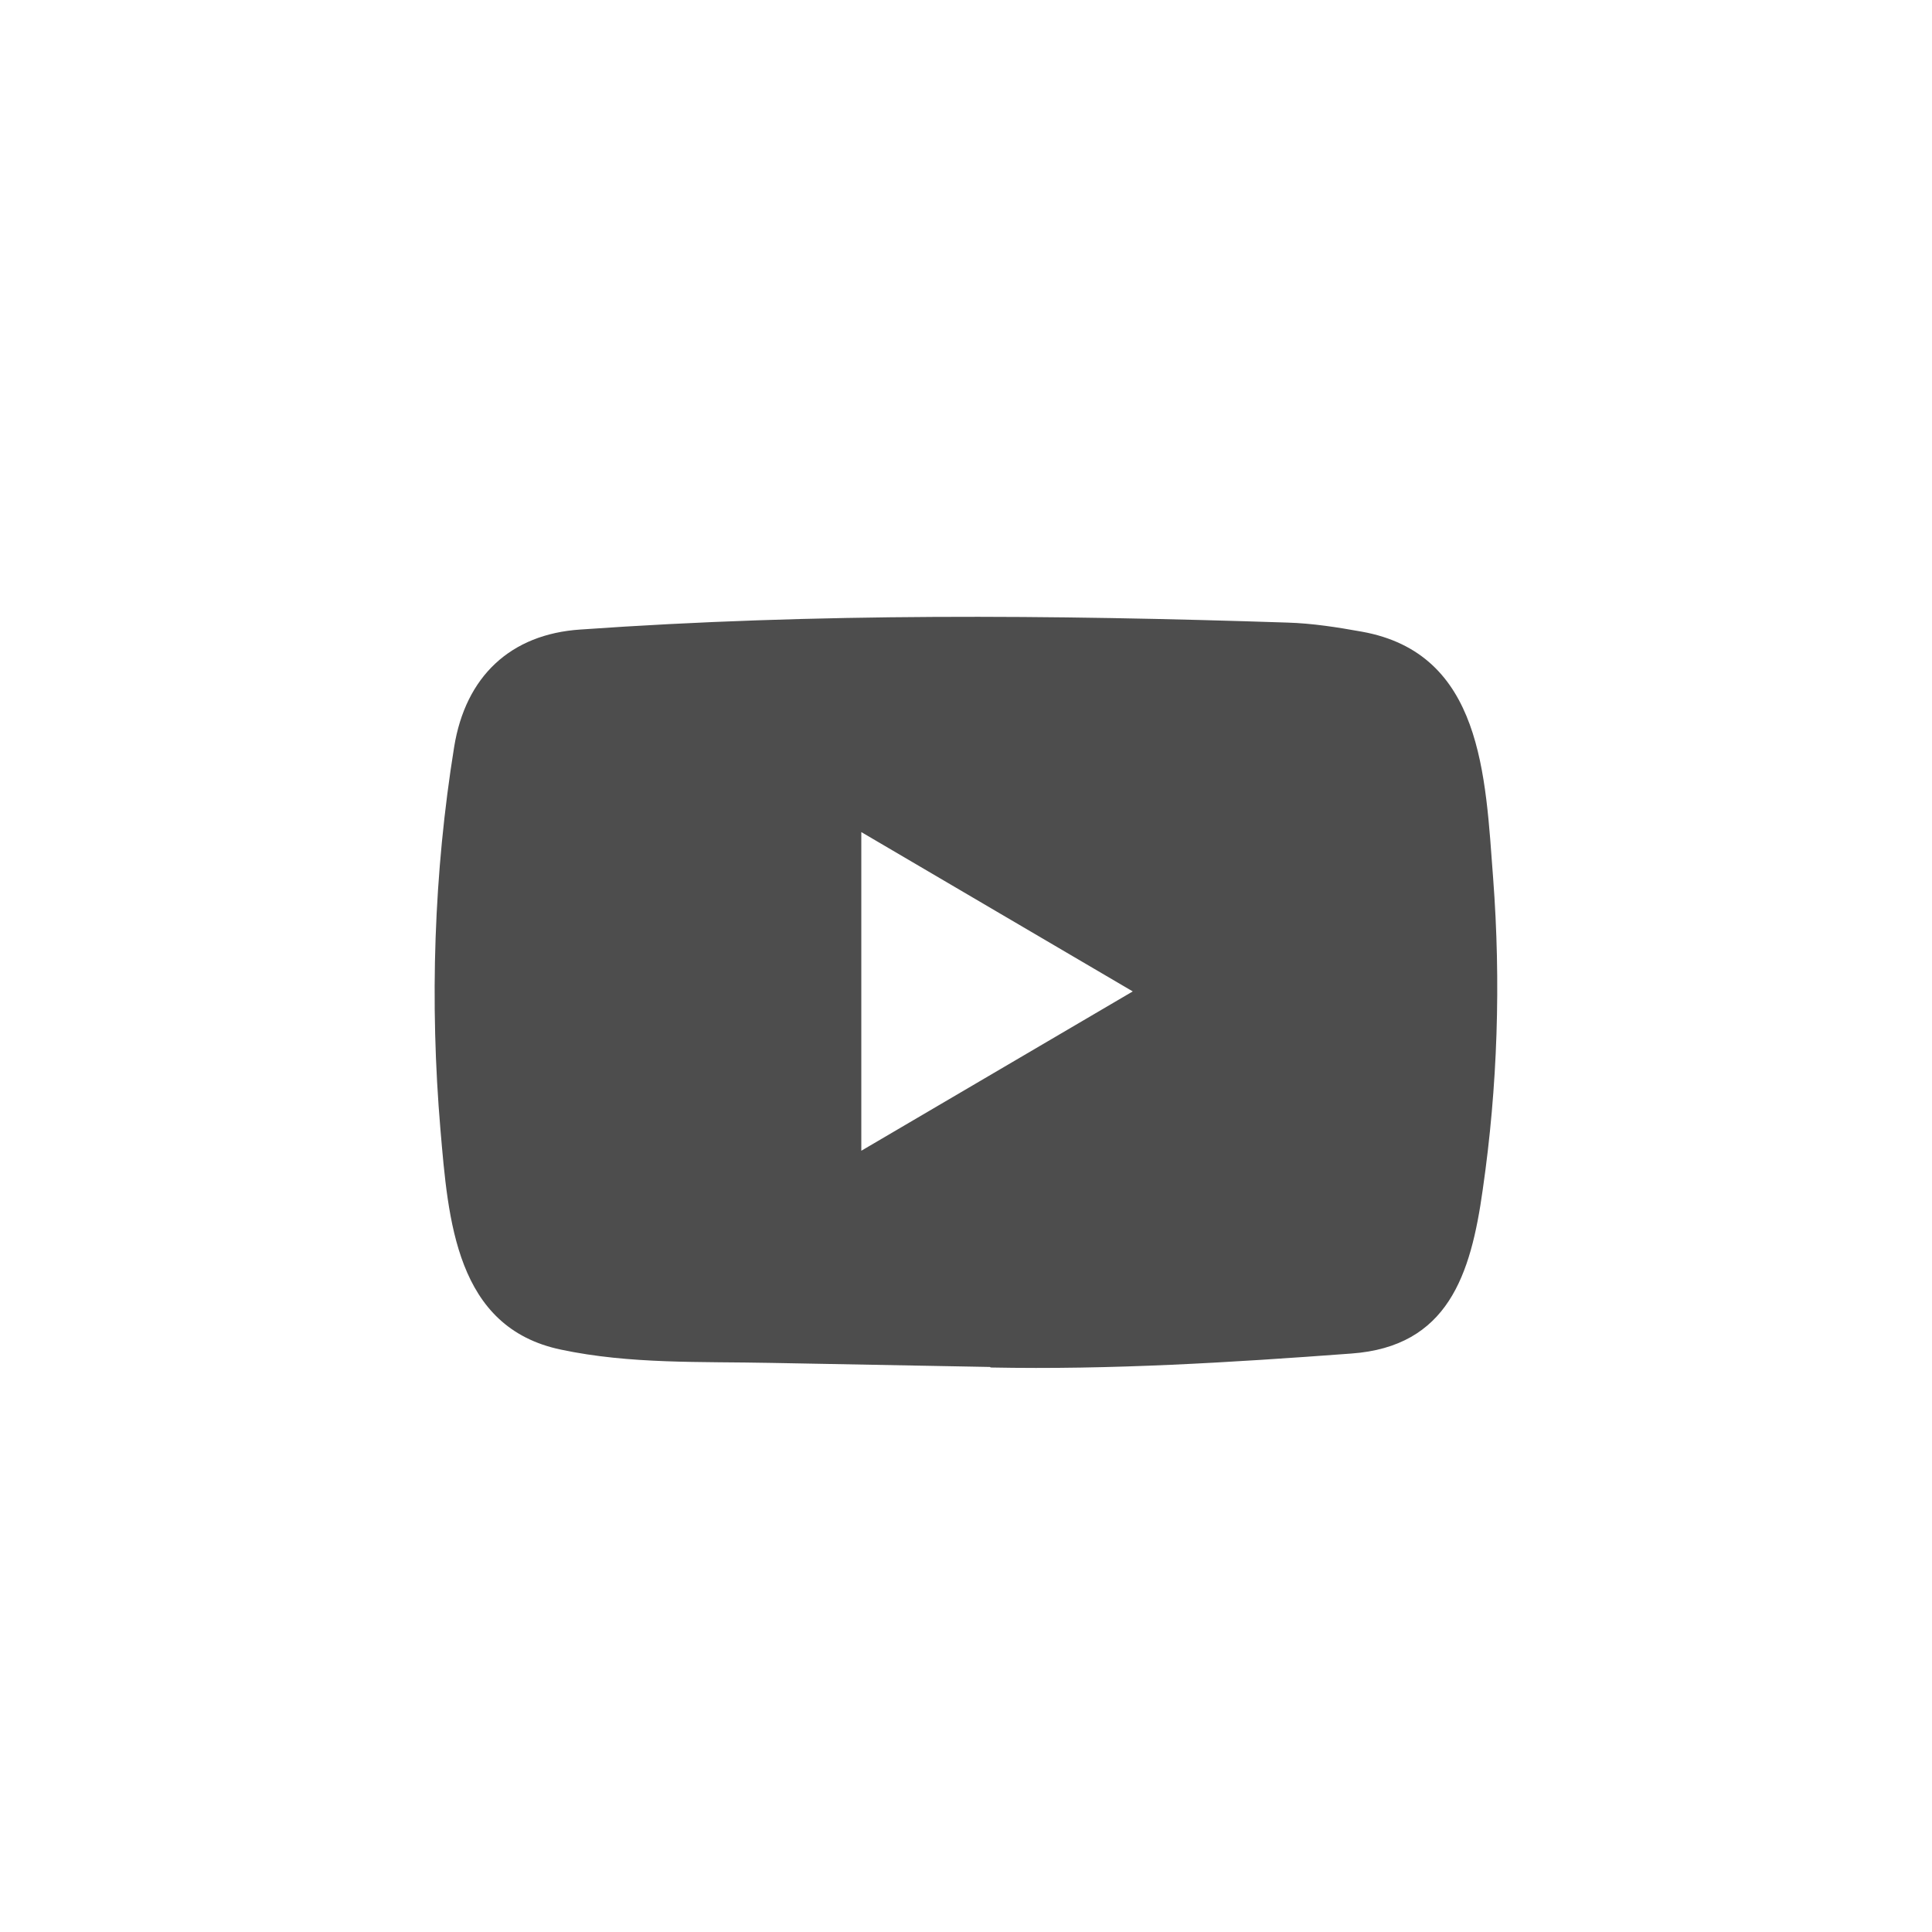 <svg width="32" height="32" viewBox="0 0 32 32" fill="none" xmlns="http://www.w3.org/2000/svg">
<path d="M16.389 22.641L12.778 22.574C11.609 22.55 10.437 22.597 9.291 22.354C7.547 21.99 7.424 20.205 7.295 18.708C7.116 16.603 7.185 14.46 7.522 12.373C7.711 11.202 8.458 10.503 9.613 10.427C13.511 10.151 17.435 10.184 21.324 10.312C21.735 10.324 22.149 10.389 22.554 10.462C24.553 10.82 24.602 12.843 24.731 14.545C24.861 16.266 24.806 17.995 24.559 19.703C24.361 21.118 23.982 22.304 22.381 22.419C20.376 22.568 18.417 22.689 16.406 22.65C16.406 22.641 16.395 22.641 16.389 22.641ZM14.266 19.06C15.777 18.173 17.259 17.302 18.762 16.421C17.248 15.534 15.769 14.663 14.266 13.782V19.06Z" fill="#4D4D4D"/>
</svg>
